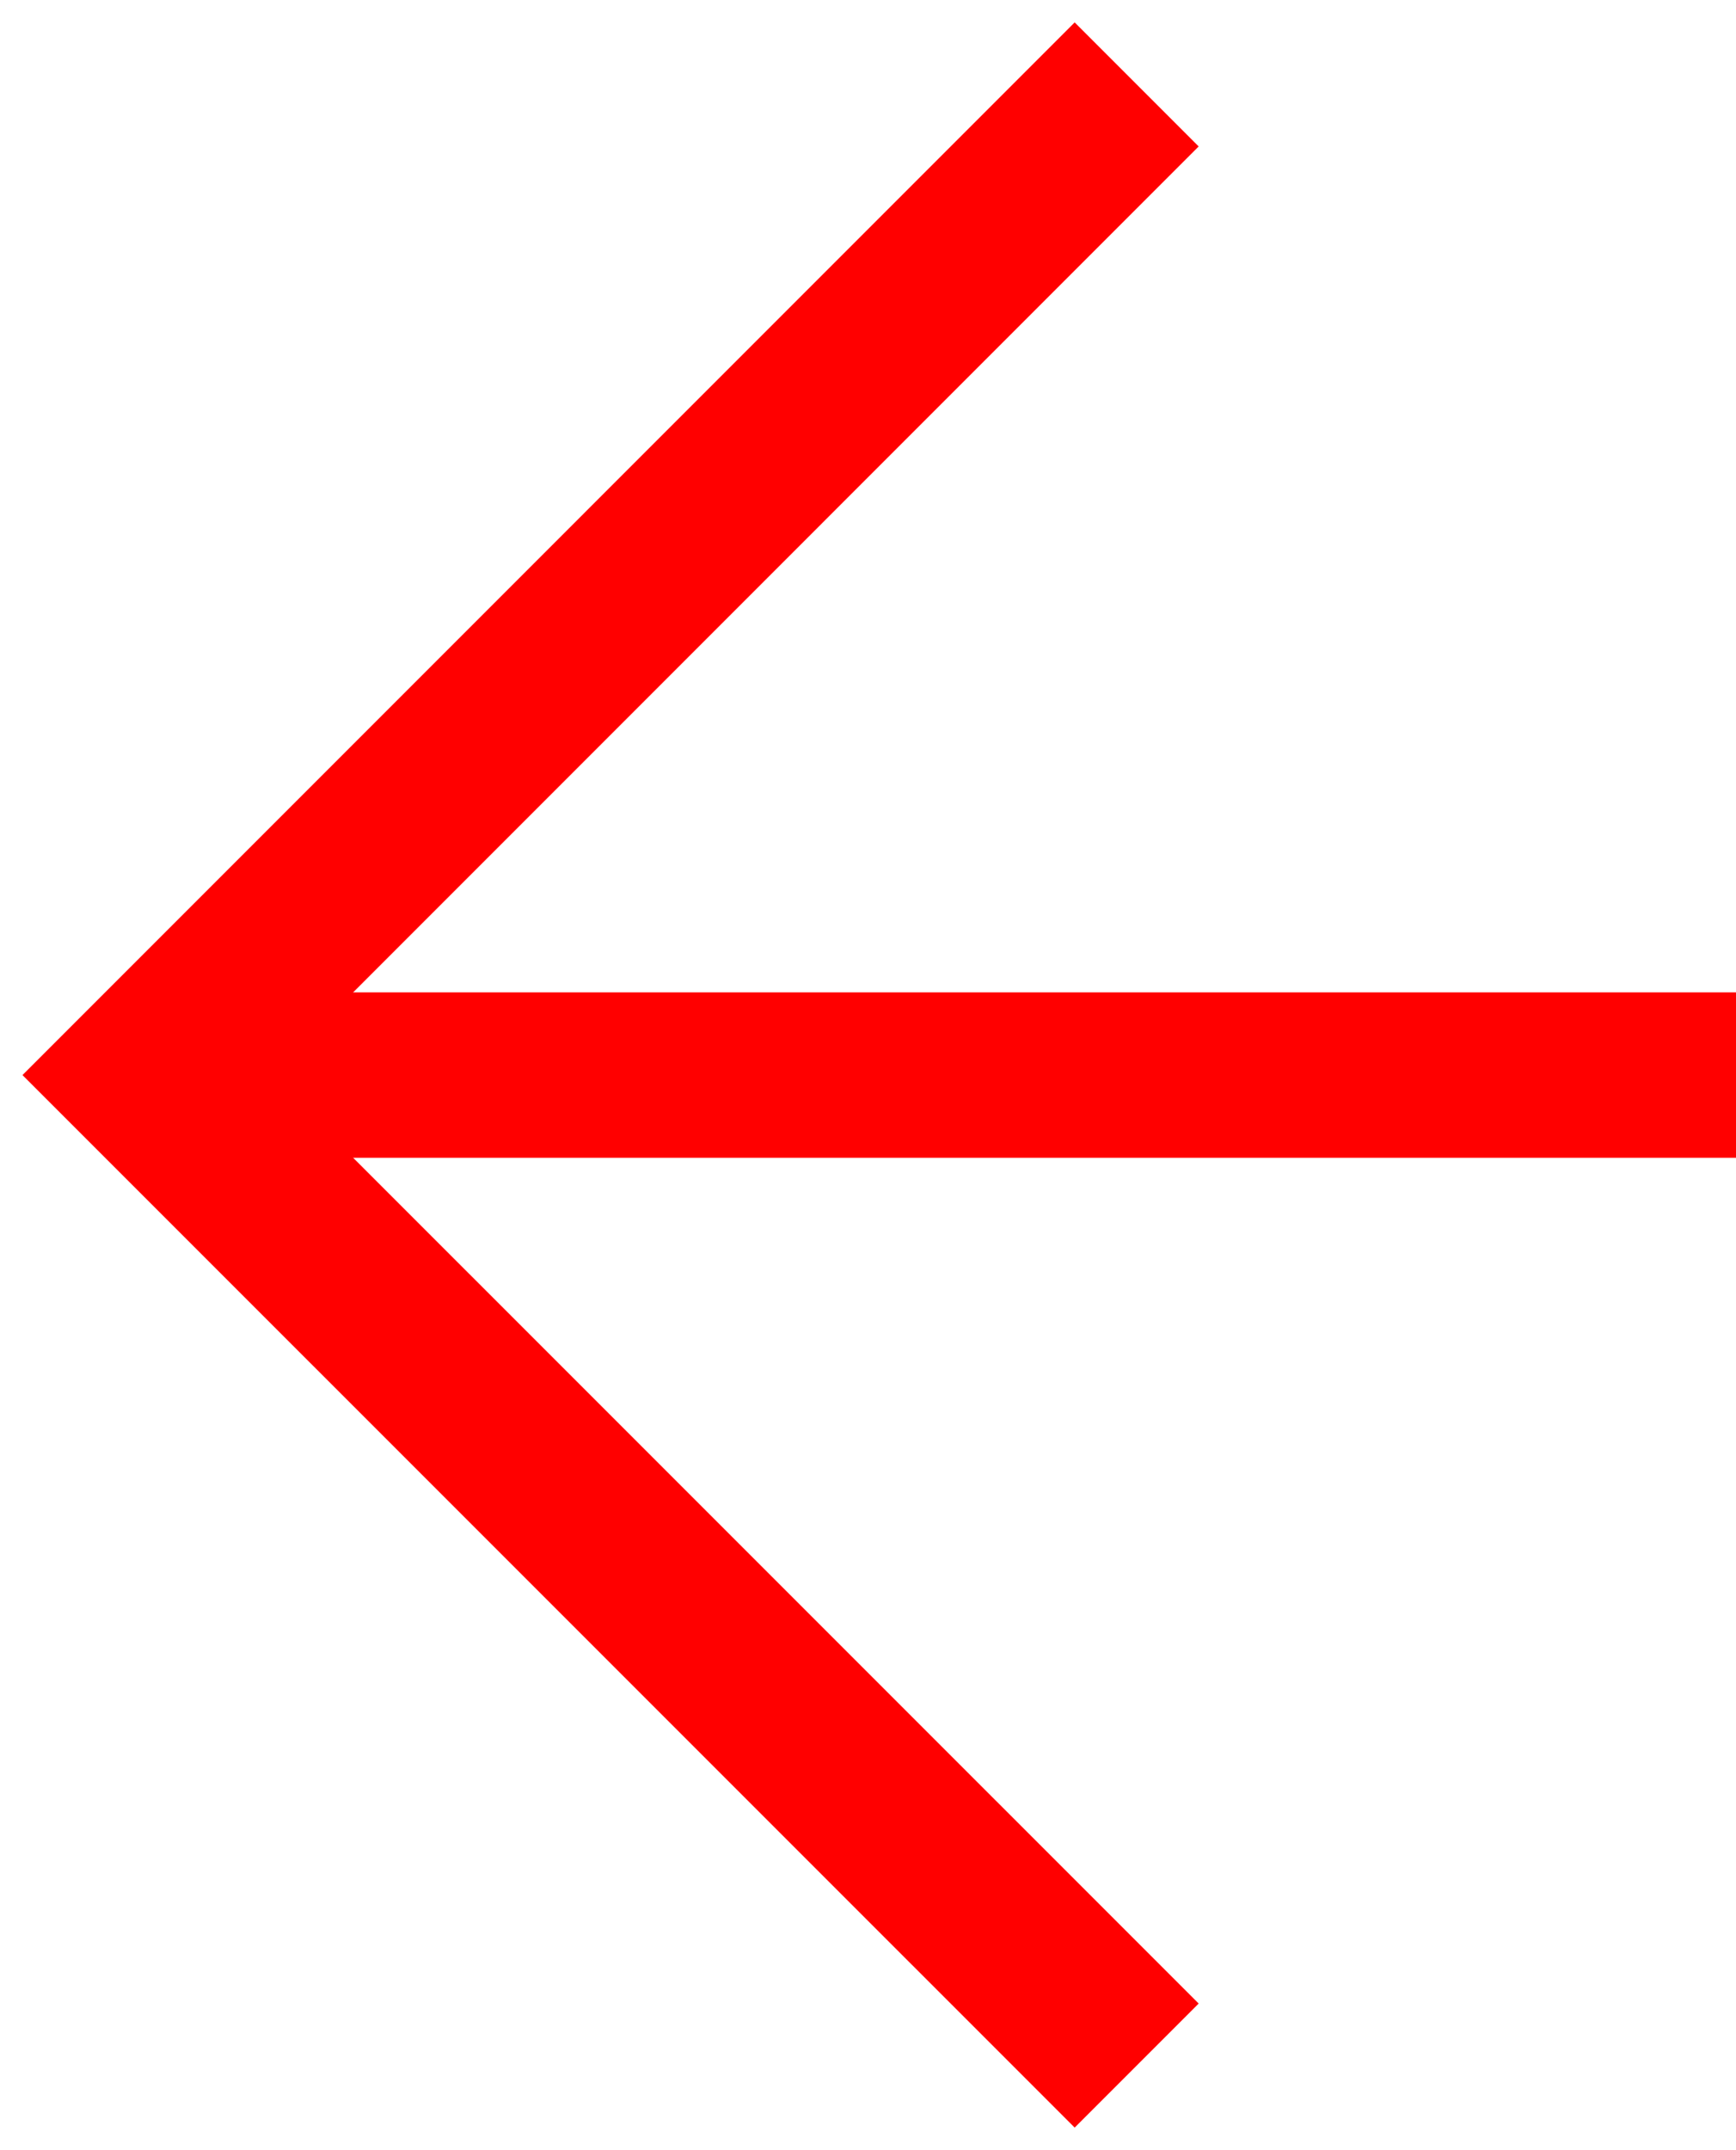 <svg width="21" height="26" viewBox="0 0 21 26" fill="none" xmlns="http://www.w3.org/2000/svg"><path d="M14.5 24.227l-1.5 1.5L.272 13 13 .271l1.5 1.5L3.272 13 14.5 24.227z" fill="#F00"/><path d="M21 12H3v2h18v-2z" fill="#F00"/></svg>
